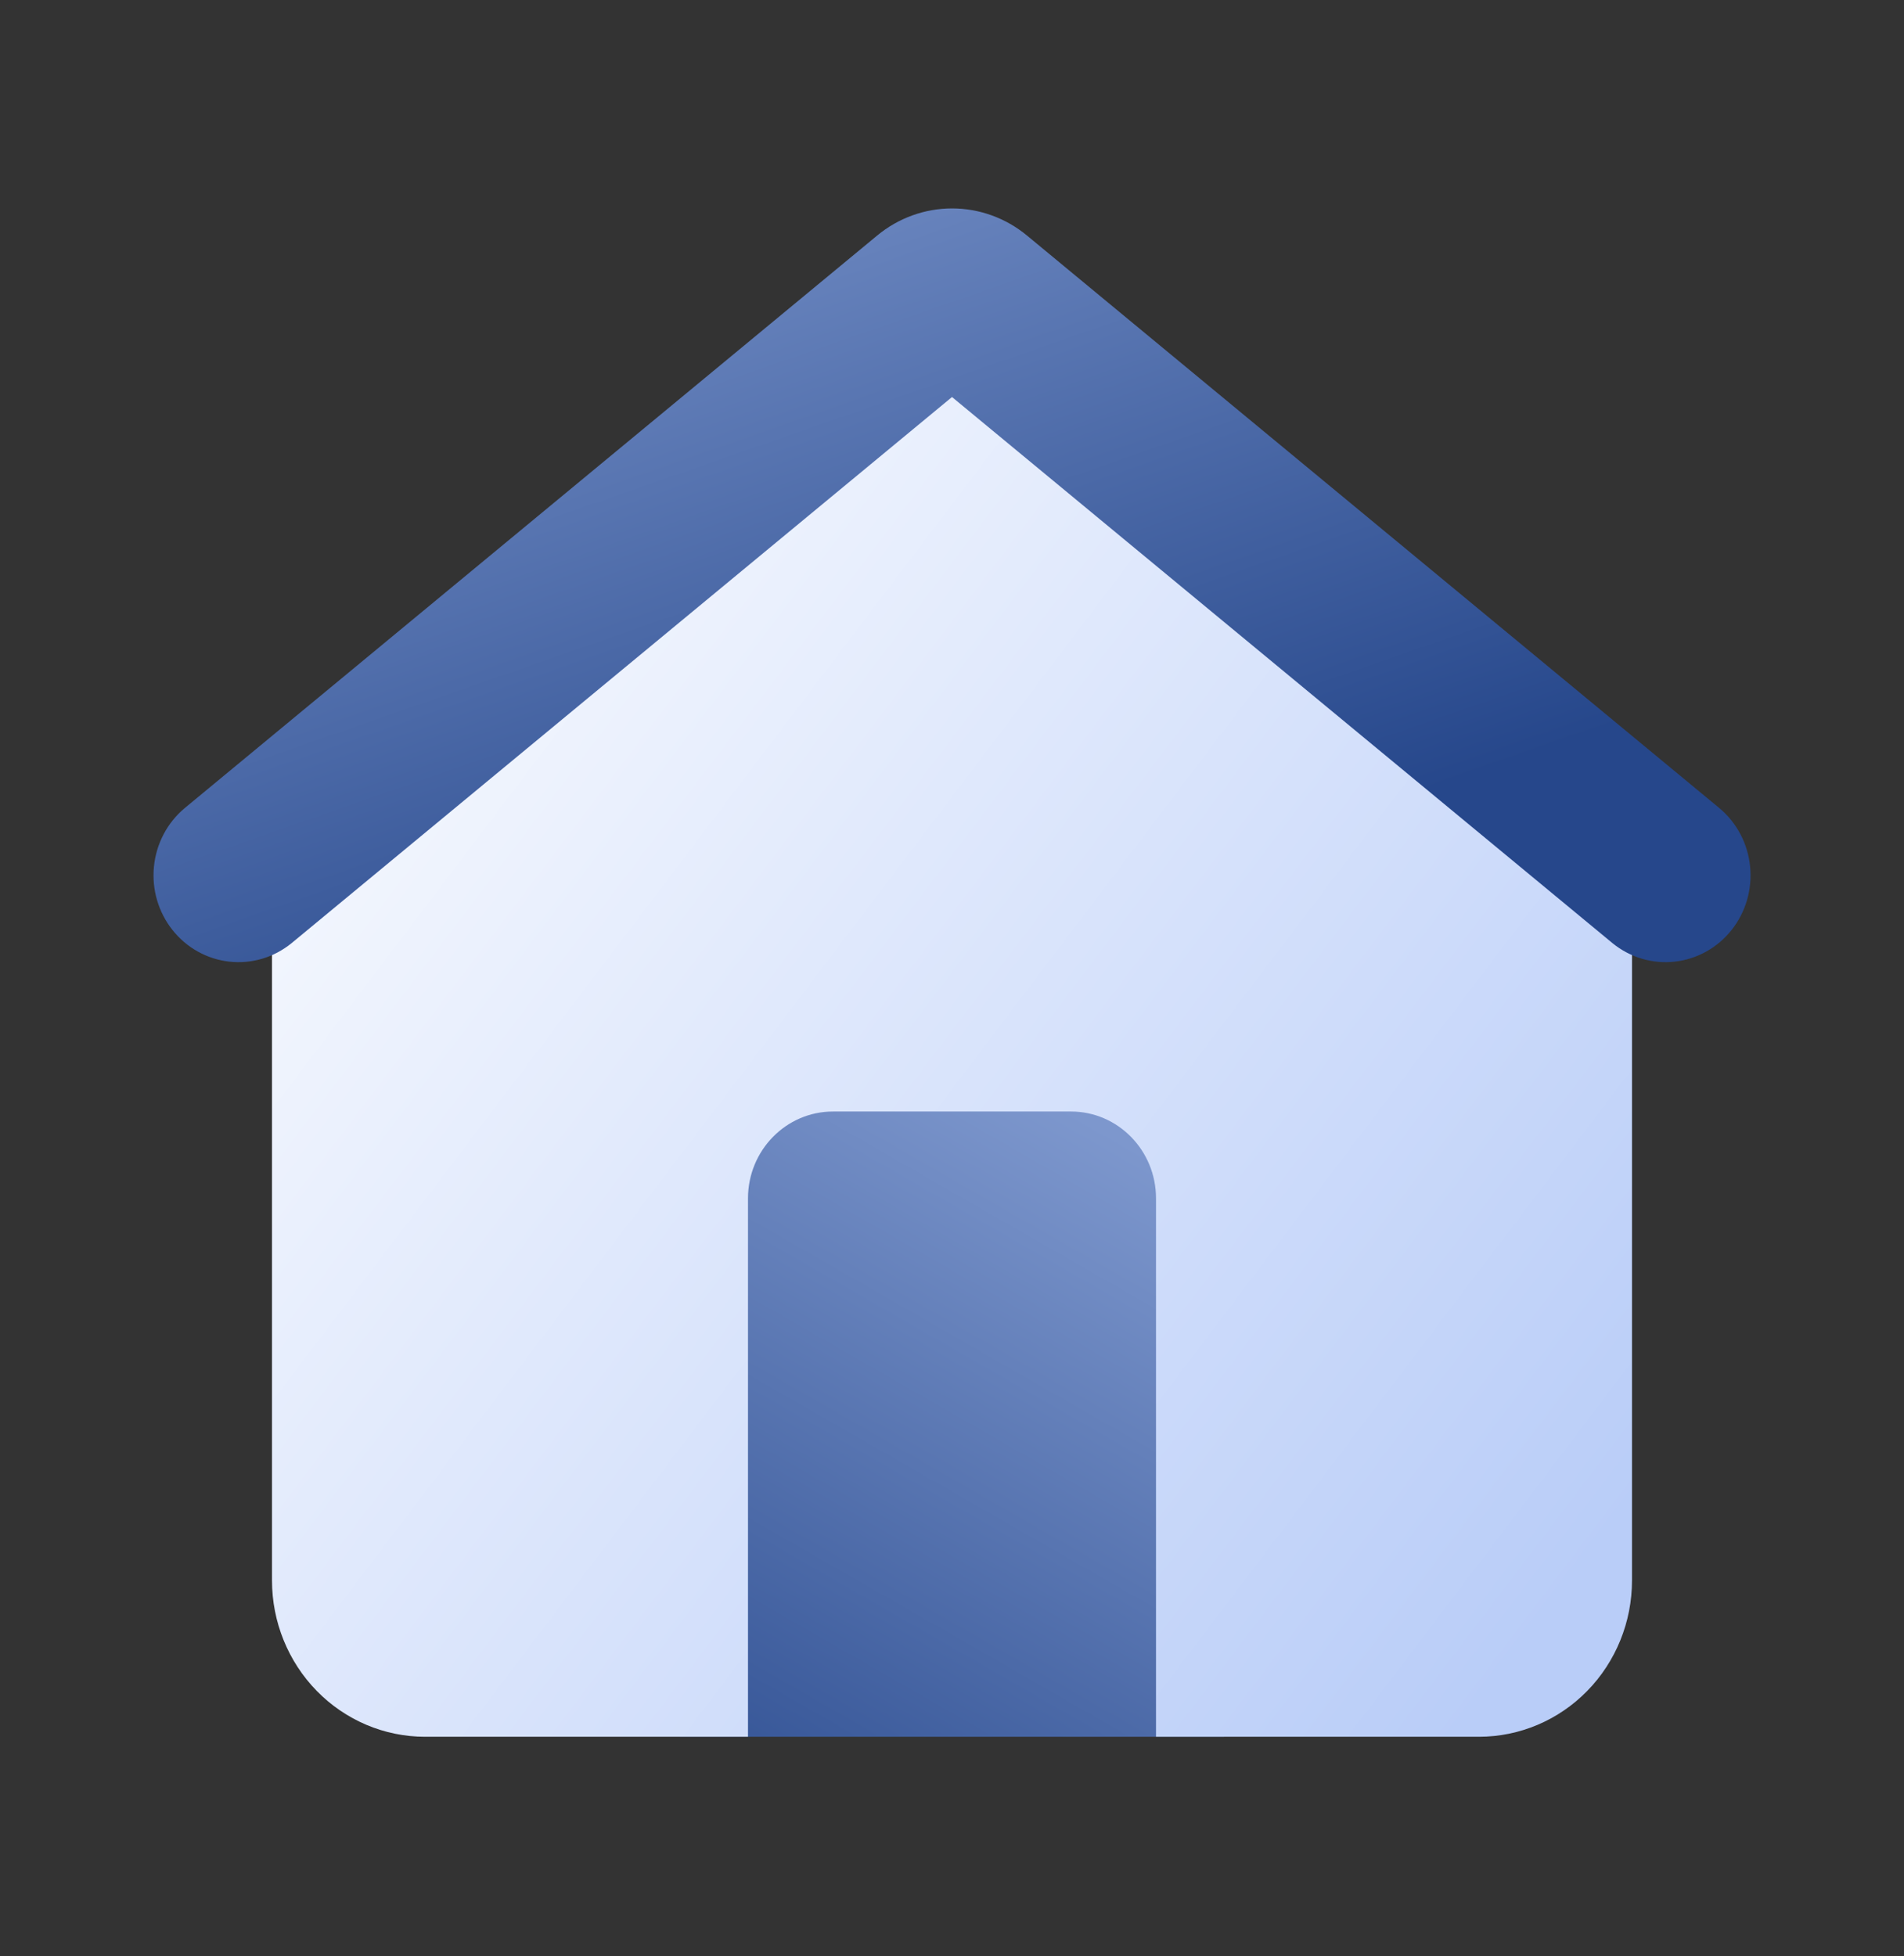 <svg width="110" height="113" viewBox="0 0 110 113" fill="none" xmlns="http://www.w3.org/2000/svg">
<rect x="0" y="0" width="110" height="113" fill="#333333" stroke="none"/>
<path d="M39.286 60.196H70.714V100.327H39.286V60.196Z" fill="url(#paint0_linear_70_135)"/>
<path d="M60.532 18.051C58.963 16.765 57.011 16.064 55 16.064C52.989 16.064 51.038 16.765 49.469 18.051L19.022 43C17.99 43.846 17.157 44.918 16.584 46.137C16.012 47.356 15.714 48.691 15.714 50.043V91.297C15.714 93.692 16.646 95.989 18.303 97.682C19.961 99.375 22.209 100.327 24.554 100.327H43.214V69.225C43.214 66.456 45.414 64.209 48.125 64.209H61.875C64.586 64.209 66.786 66.456 66.786 69.225V100.327H85.447C87.791 100.327 90.039 99.375 91.697 97.682C93.355 95.989 94.286 93.692 94.286 91.297V50.043C94.286 48.691 93.989 47.356 93.416 46.137C92.844 44.918 92.01 43.846 90.978 43L60.532 18.051Z" fill="url(#paint1_linear_70_135)"/>
<path fill-rule="evenodd" clip-rule="evenodd" d="M55 22.935L16.838 54.489C15.824 55.313 14.533 55.695 13.245 55.551C11.958 55.407 10.778 54.75 9.963 53.721C9.148 52.693 8.763 51.377 8.894 50.06C9.024 48.744 9.658 47.533 10.658 46.692L50.679 13.604C51.903 12.592 53.429 12.04 55.004 12.04C56.578 12.04 58.105 12.592 59.329 13.604L99.346 46.692C100.346 47.533 100.98 48.744 101.11 50.06C101.241 51.377 100.856 52.693 100.041 53.721C99.226 54.75 98.046 55.407 96.758 55.551C95.471 55.695 94.18 55.313 93.166 54.489L55 22.935Z" fill="url(#paint2_linear_70_135)"/>
<defs>
<linearGradient id="paint0_linear_70_135" x1="55" y1="60.196" x2="29.003" y2="105.456" gradientUnits="userSpaceOnUse">
<stop stop-color="#7D97CD"/>
<stop offset="1" stop-color="#26478B"/>
</linearGradient>
<linearGradient id="paint1_linear_70_135" x1="23.214" y1="11.943" x2="104.532" y2="73.578" gradientUnits="userSpaceOnUse">
<stop stop-color="white"/>
<stop offset="1" stop-color="#B9CDF8"/>
</linearGradient>
<linearGradient id="paint2_linear_70_135" x1="40.083" y1="1.69" x2="58.39" y2="54.143" gradientUnits="userSpaceOnUse">
<stop stop-color="#7D97CD"/>
<stop offset="1" stop-color="#26478B"/>
</linearGradient>
</defs>
</svg>
